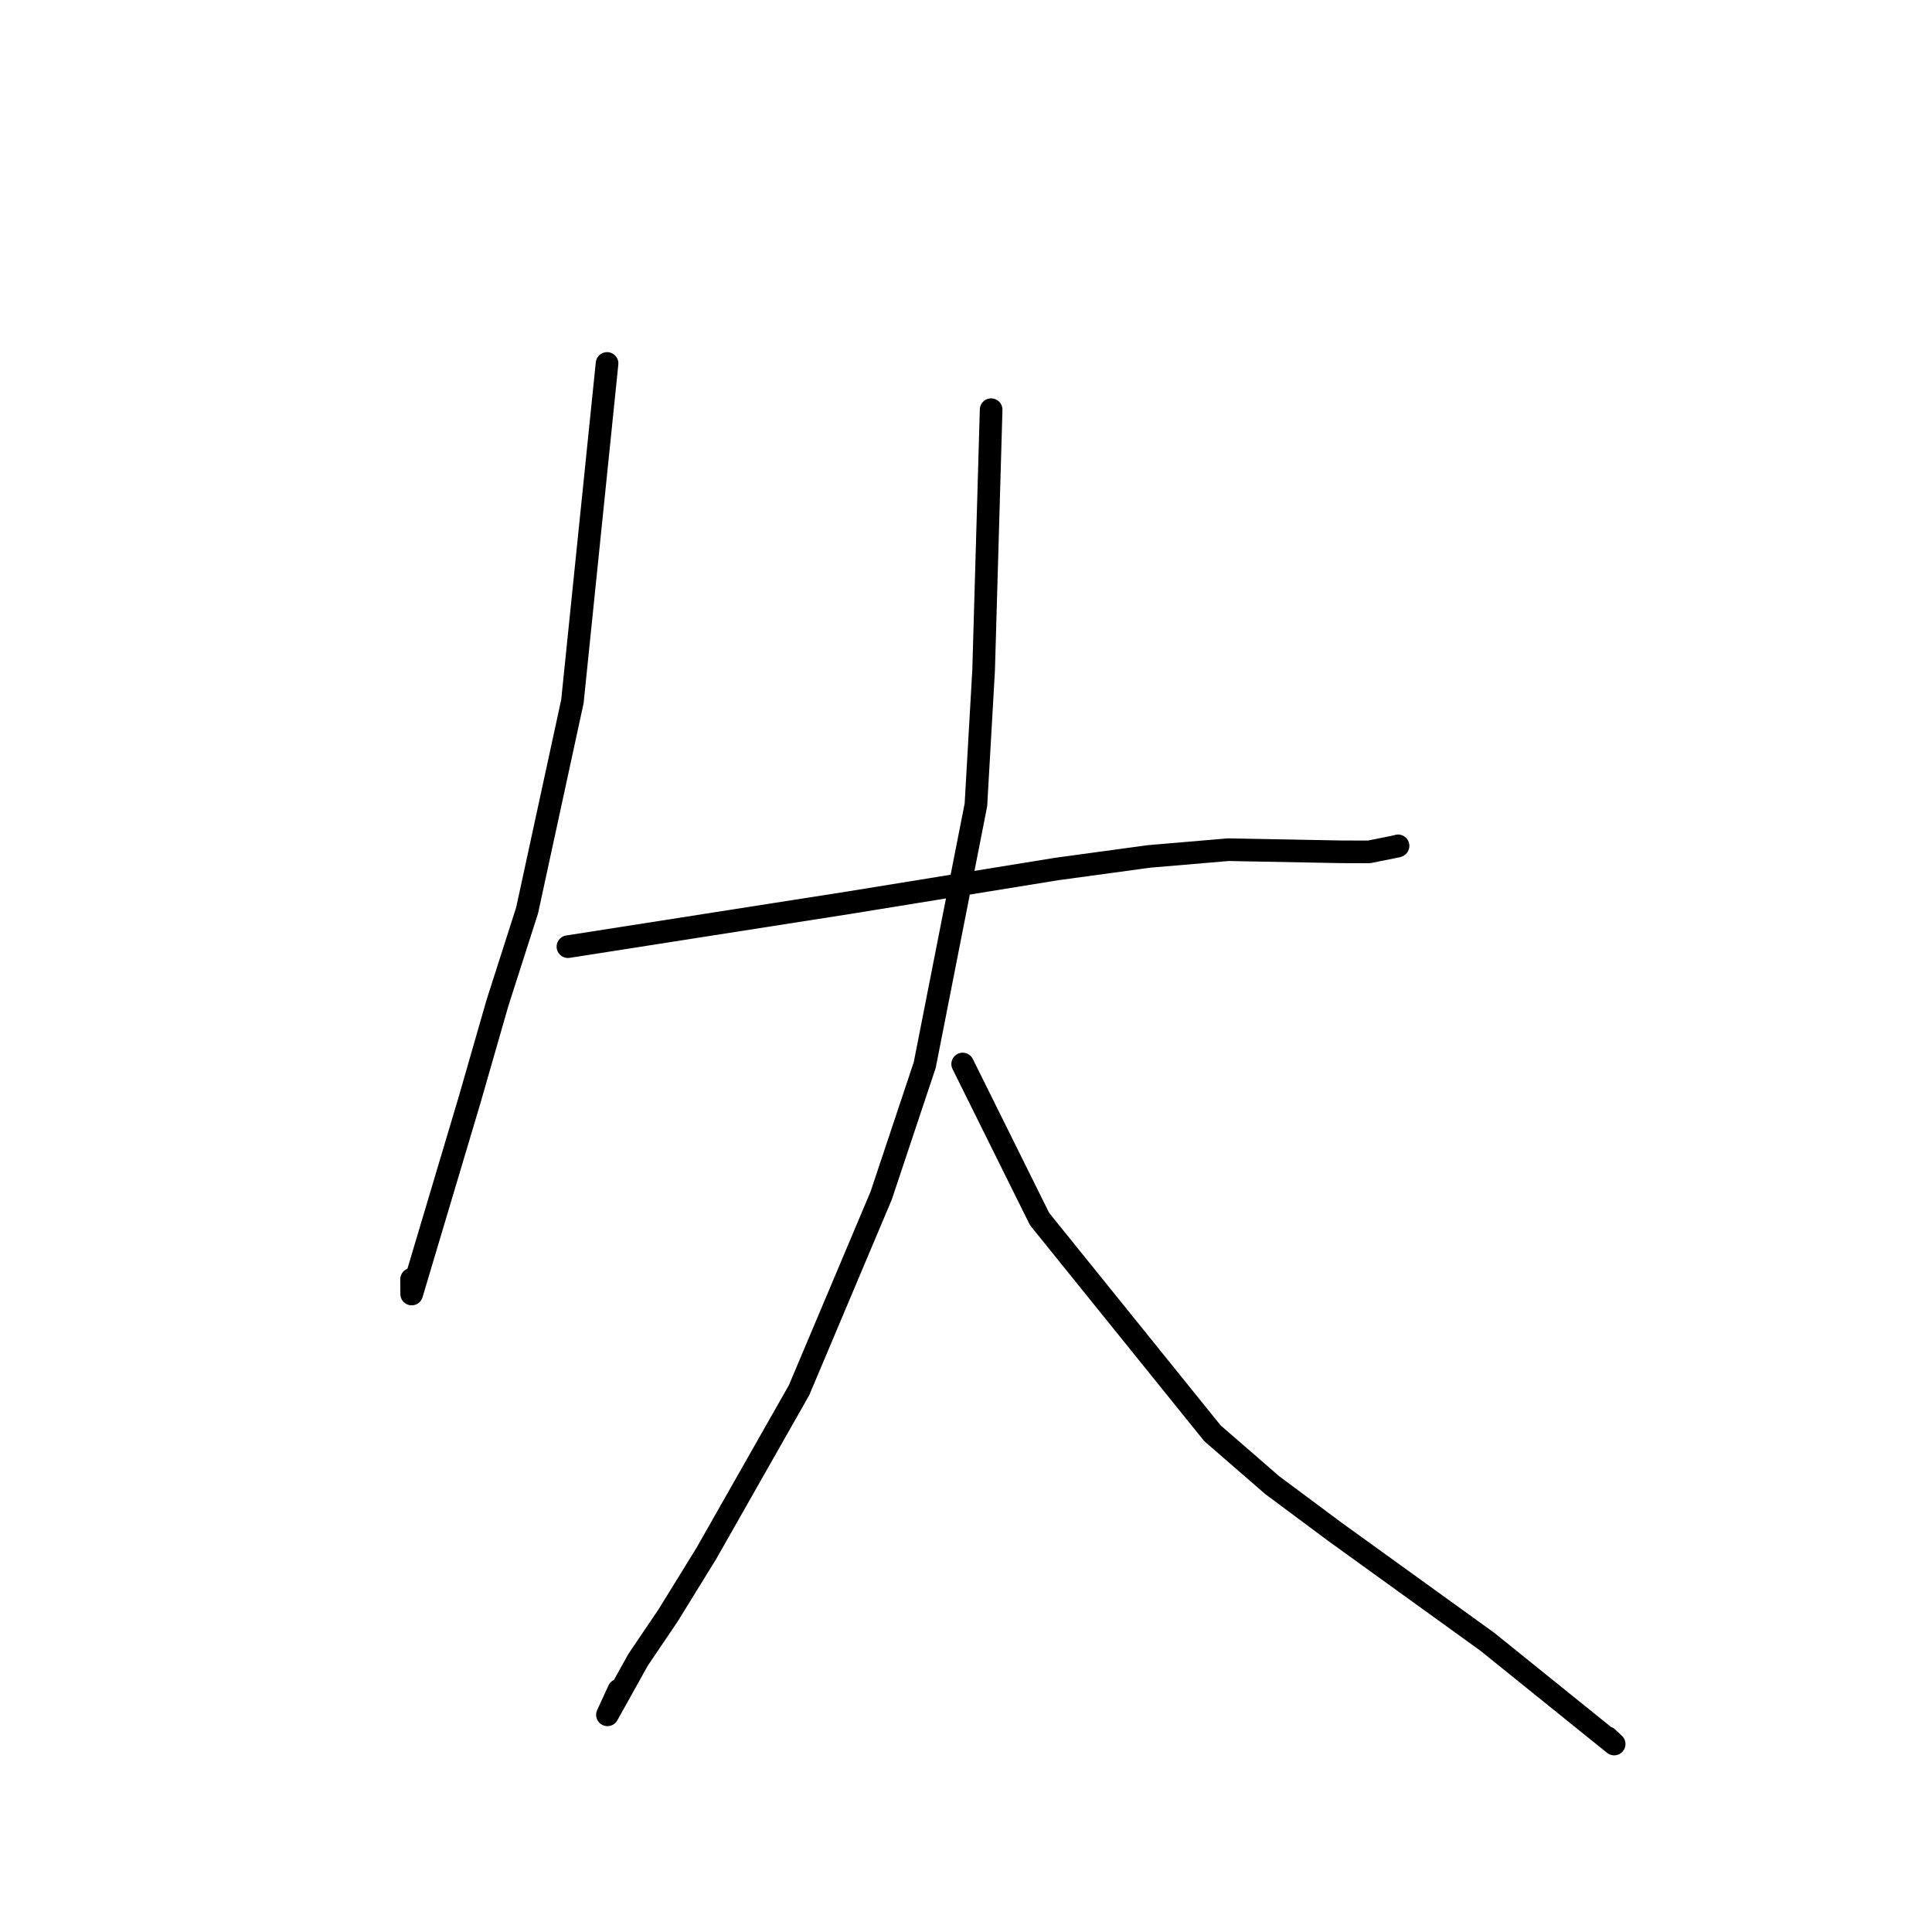 <?xml version="1.0" standalone="no"?>
    <svg width="256" height="256" xmlns="http://www.w3.org/2000/svg" version="1.1">
    <polyline stroke="black" stroke-width="3" stroke-linecap="round" fill="transparent" stroke-linejoin="round" points="80.439 48.16 75.848 92.94 69.845 120.631 65.913 132.904 62.188 145.863 54.55 171.464 54.536 169.516 " />
        <polyline stroke="black" stroke-width="3" stroke-linecap="round" fill="transparent" stroke-linejoin="round" points="75.255 125.439 112.326 119.638 140.013 115.149 152.256 113.48 162.76 112.587 177.682 112.869 181.395 112.88 185.175 112.119 185.244 112.081 185.249 112.079 " />
        <polyline stroke="black" stroke-width="3" stroke-linecap="round" fill="transparent" stroke-linejoin="round" points="131.33 54.286 130.335 88.81 129.313 106.658 122.532 141.122 116.767 158.405 105.881 184.206 93.605 205.82 88.529 214.048 84.561 219.916 80.489 227.223 81.996 223.95 " />
        <polyline stroke="black" stroke-width="3" stroke-linecap="round" fill="transparent" stroke-linejoin="round" points="127.56 140.989 137.748 161.525 160.65 189.911 168.566 196.78 176.944 203.016 197.072 217.537 213.884 231.093 212.977 230.248 " />
        </svg>